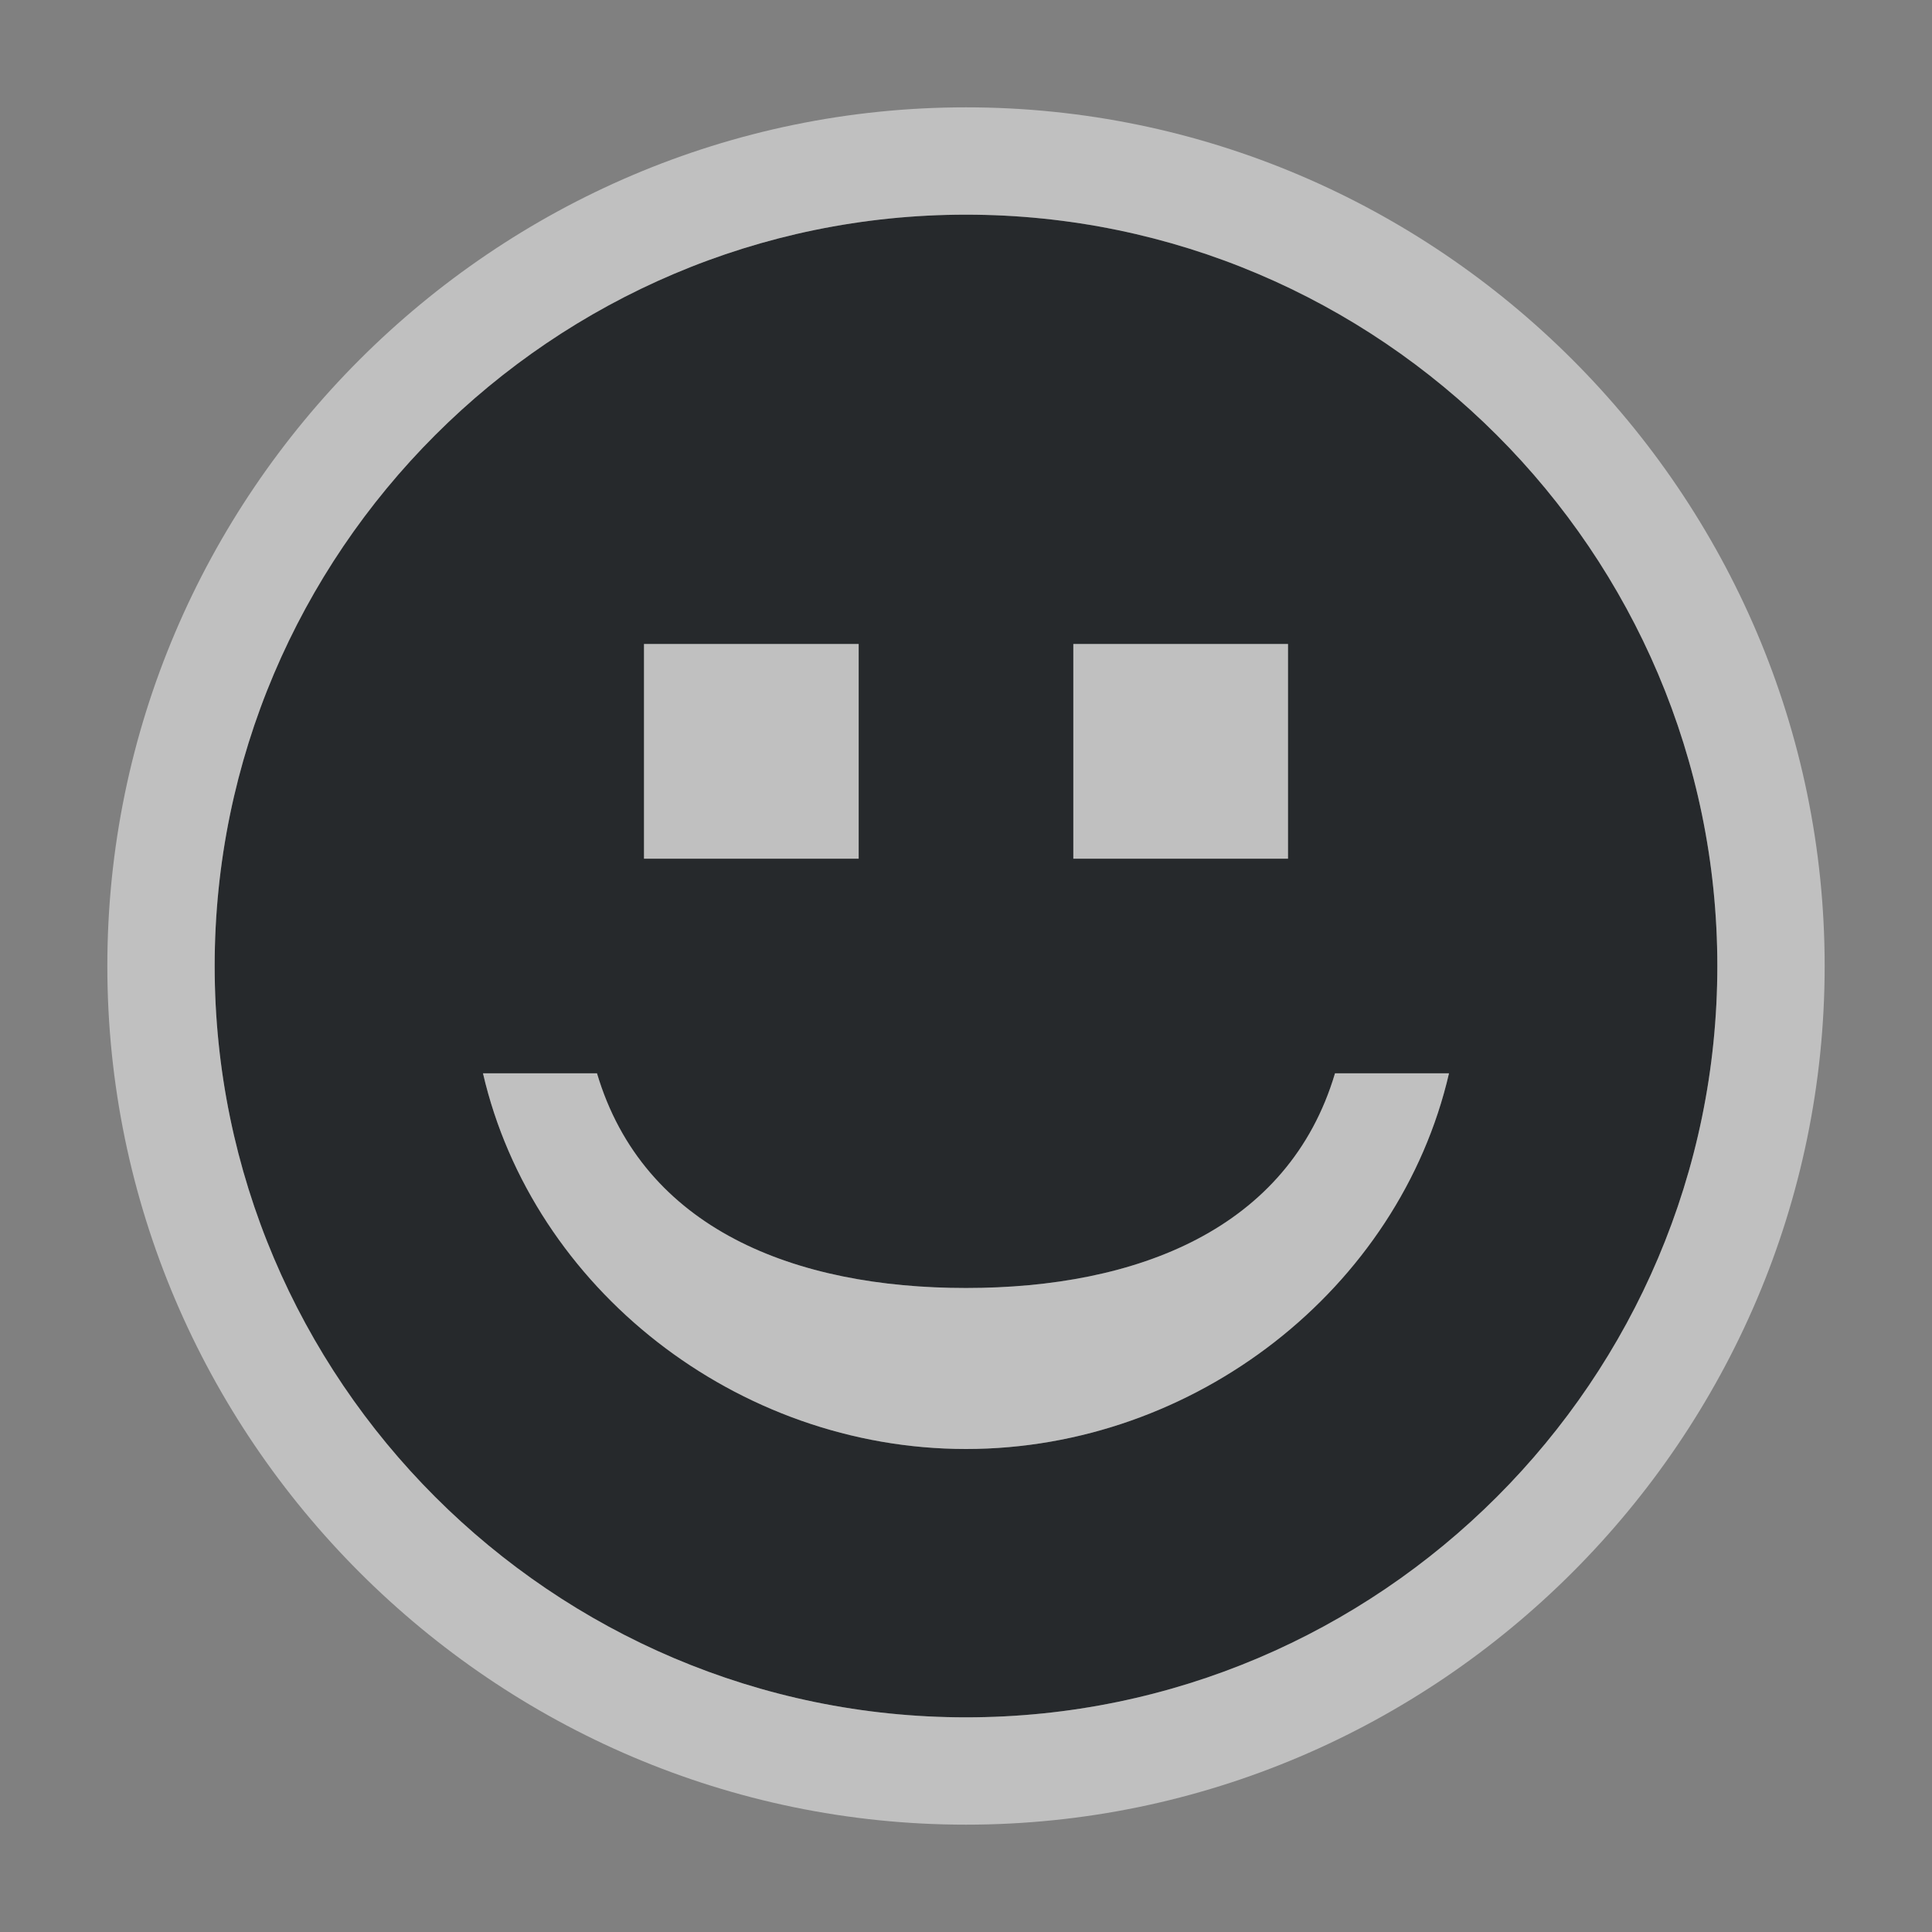 <?xml version="1.0" encoding="UTF-8"?>
<svg id="a" width="18" height="18" version="1.1" xmlns="http://www.w3.org/2000/svg" xmlns:cc="http://creativecommons.org/ns#" xmlns:dc="http://purl.org/dc/elements/1.1/" xmlns:rdf="http://www.w3.org/1999/02/22-rdf-syntax-ns#">
	<rect width="100%" height="100%" fill="#808080" stroke="none"/>
	<defs id="b">
		<style id="current-color-scheme" type="text/css">.ColorScheme-Text {color:#090d11;}.ColorScheme-Background{color:#ffffff;}</style>
	</defs>
	<path id="e" class="ColorScheme-Text" d="m9 2c-3.856 0-7 3.144-7 7 0 3.856 3.144 7 7 7s7-3.144 7-7c0-3.856-3.144-7-7-7zm-3 4h2v2h-2zm4 0h2v2h-2zm-5.5 4h1.062c0.432 1.453 1.846 2 3.438 2s3.006-0.547 3.438-2h1.062c-0.464 2.005-2.365 3.5-4.5 3.5s-4.036-1.495-4.5-3.5z" style="fill-opacity:.75;fill:currentColor"/>
	<path id="d" class="ColorScheme-Background" d="m9 1c-4.399 0-8 3.601-8 8s3.601 8 8 8 8-3.601 8-8-3.601-8-8-8zm0 1c3.856 0 7 3.144 7 7 0 3.856-3.144 7-7 7s-7-3.144-7-7c0-3.856 3.144-7 7-7zm-3 4v2h2v-2zm4 0v2h2v-2zm-5.5 4c0.464 2.005 2.365 3.5 4.5 3.5s4.036-1.495 4.5-3.5h-1.062c-0.432 1.453-1.846 2-3.438 2s-3.006-0.547-3.438-2z" style="fill-opacity:.5;fill:currentColor"/>
</svg>
